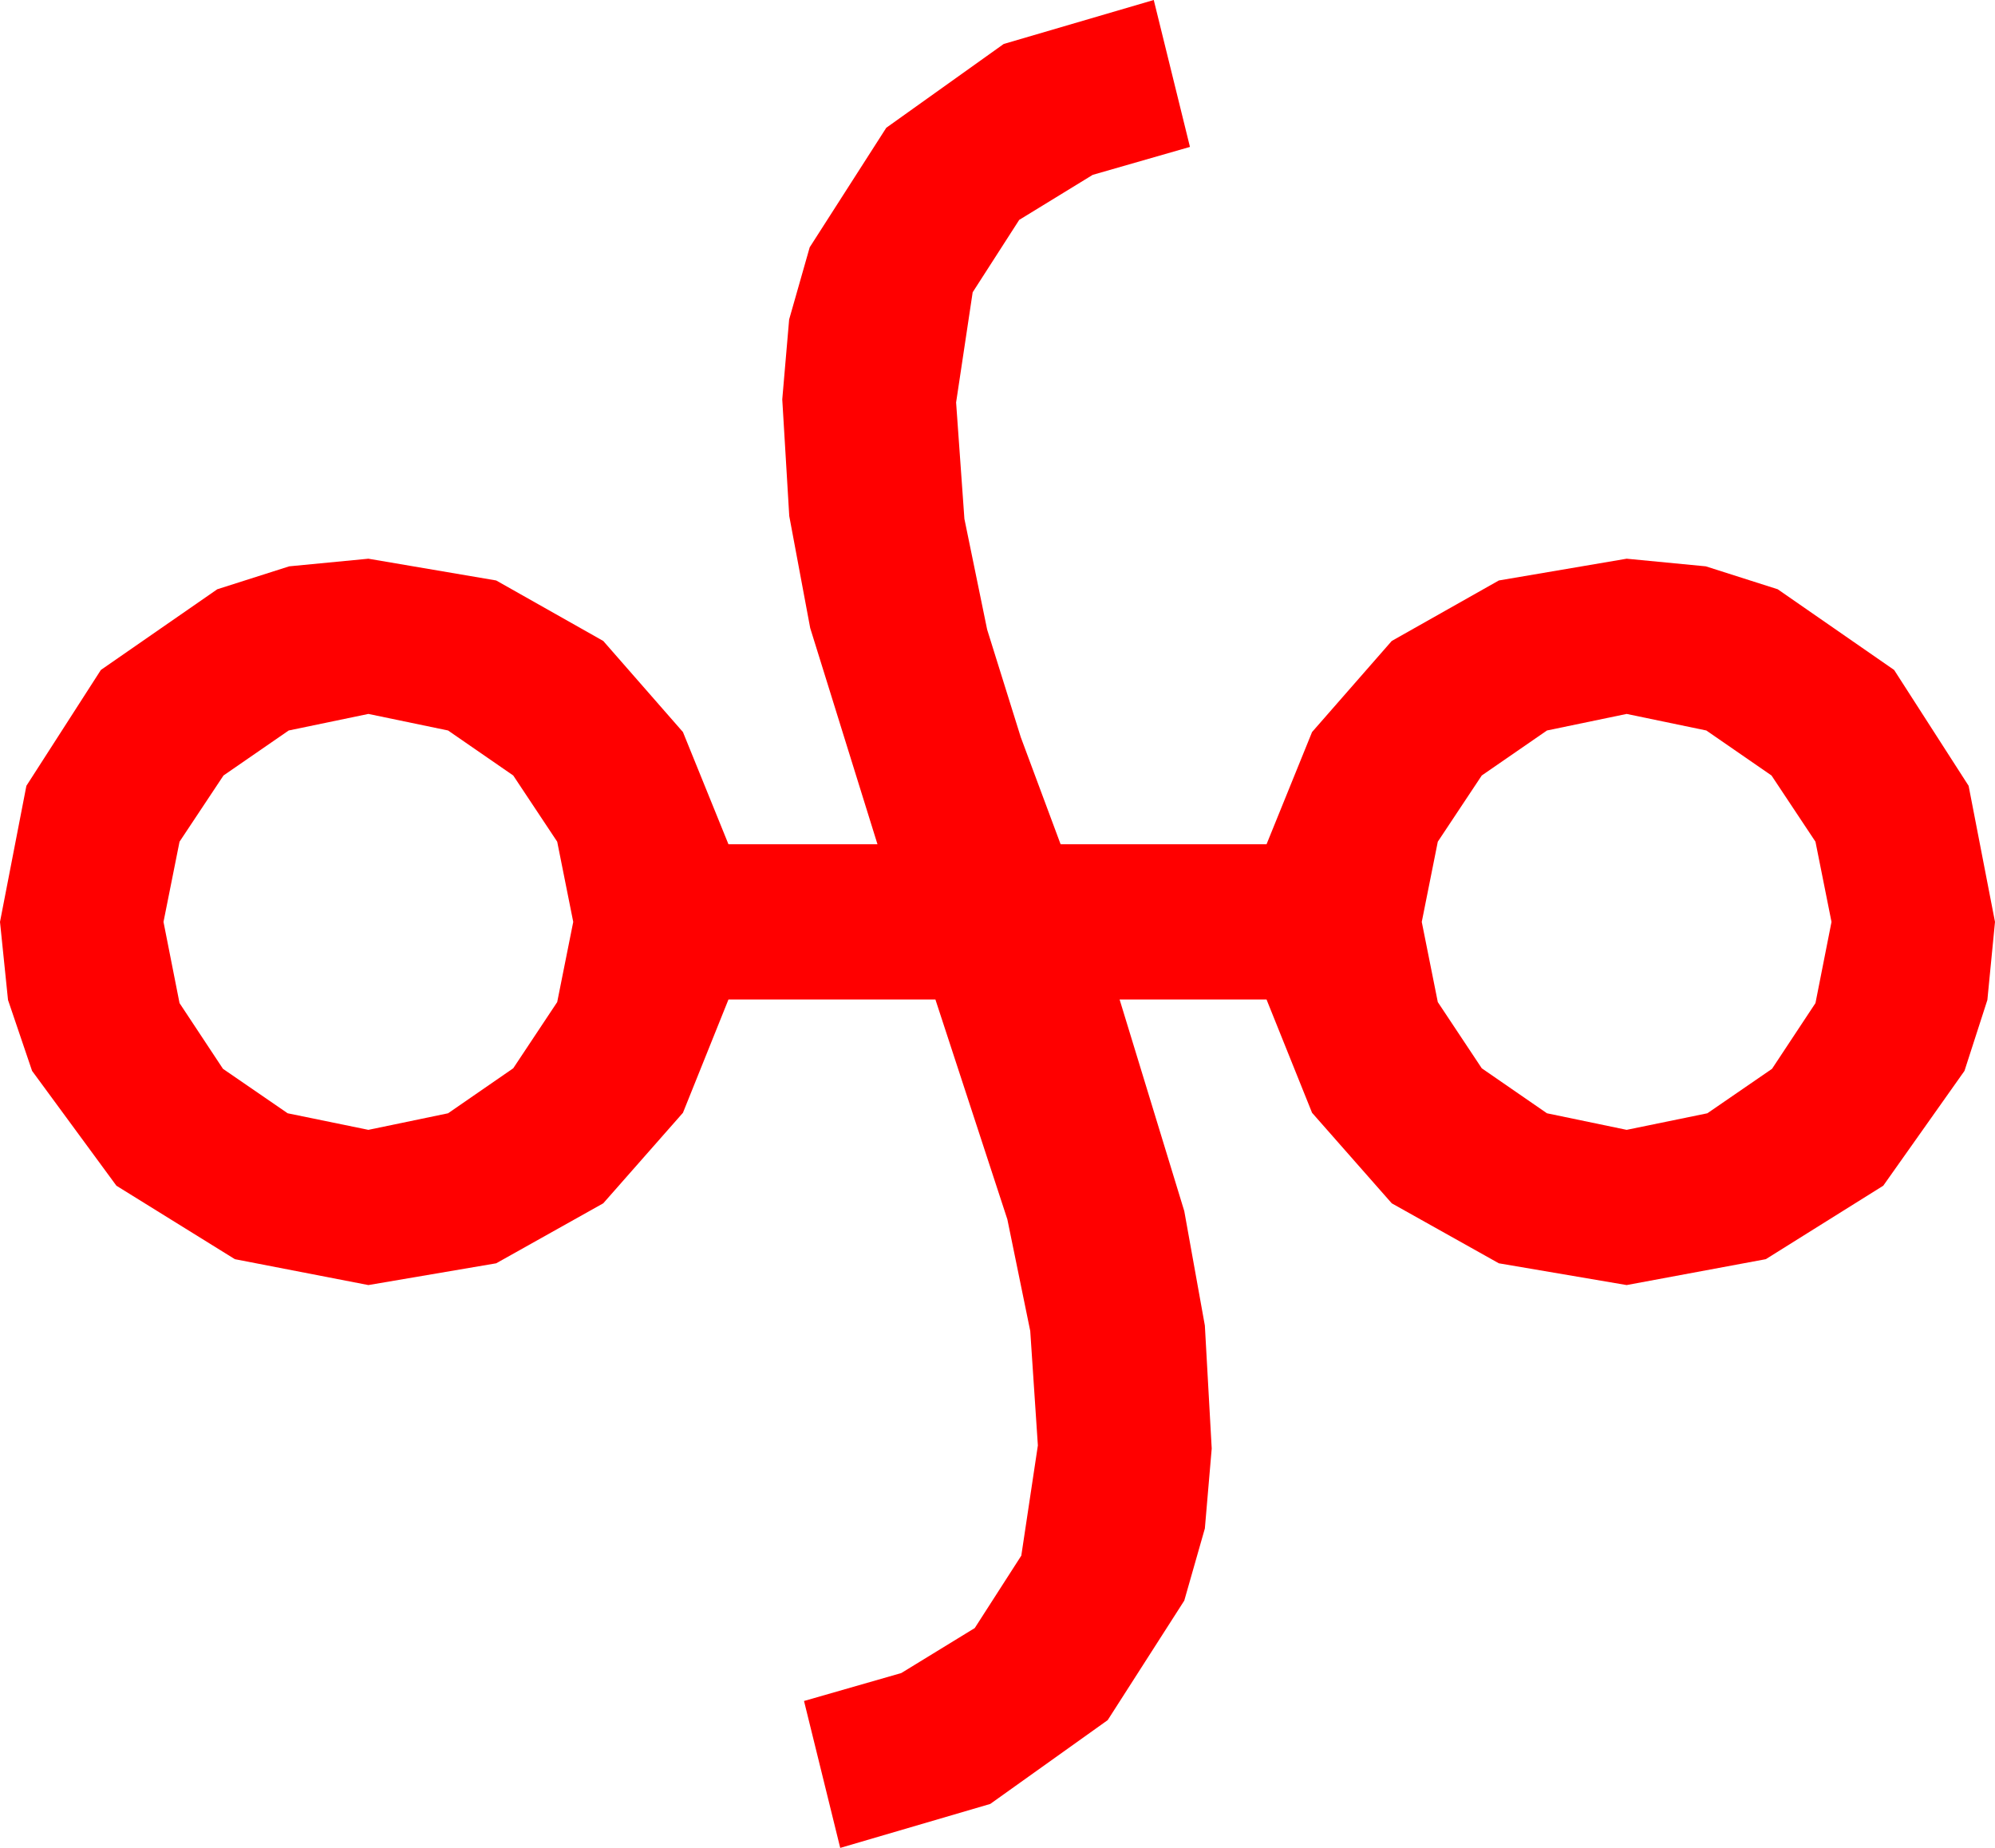 <?xml version="1.0" encoding="utf-8"?>
<!DOCTYPE svg PUBLIC "-//W3C//DTD SVG 1.1//EN" "http://www.w3.org/Graphics/SVG/1.1/DTD/svg11.dtd">
<svg width="56.484" height="52.324" xmlns="http://www.w3.org/2000/svg" xmlns:xlink="http://www.w3.org/1999/xlink" xmlns:xml="http://www.w3.org/XML/1998/namespace" version="1.1">
  <g>
    <g>
      <path style="fill:#FF0000;fill-opacity:1" d="M46.055,20.215L43.799,20.684 41.953,21.958 40.708,23.833 40.254,26.104 40.708,28.374 41.953,30.249 43.799,31.523 46.055,31.992 48.34,31.523 50.171,30.264 51.401,28.403 51.855,26.104 51.401,23.833 50.156,21.958 48.311,20.684 46.055,20.215z M10.43,20.215L8.174,20.684 6.328,21.958 5.083,23.833 4.629,26.104 5.083,28.403 6.313,30.264 8.145,31.523 10.43,31.992 12.686,31.523 14.531,30.249 15.776,28.374 16.23,26.104 15.776,23.833 14.531,21.958 12.686,20.684 10.43,20.215z M32.666,0L33.691,4.16 30.938,4.951 28.857,6.226 27.539,8.276 27.07,11.396 27.305,14.692 27.949,17.827 28.901,20.874 30.029,23.906 35.859,23.906 37.148,20.728 39.404,18.149 42.437,16.436 46.055,15.82 48.296,16.036 50.332,16.685 53.628,18.97 55.737,22.251 56.484,26.104 56.268,28.315 55.62,30.322 53.32,33.574 49.995,35.654 46.055,36.387 42.437,35.771 39.404,34.072 37.148,31.509 35.859,28.301 31.699,28.301 33.53,34.292 34.113,37.533 34.307,41.016 34.113,43.279 33.53,45.322 31.362,48.706 28.037,51.079 23.789,52.324 22.764,48.164 25.518,47.373 27.598,46.099 28.916,44.048 29.385,40.928 29.169,37.687 28.521,34.526 26.484,28.301 20.625,28.301 19.336,31.509 17.08,34.072 14.048,35.771 10.43,36.387 6.65,35.654 3.296,33.574 0.908,30.322 0.227,28.315 0,26.104 0.747,22.251 2.856,18.97 6.152,16.685 8.188,16.036 10.43,15.82 14.048,16.436 17.08,18.149 19.336,20.728 20.625,23.906 24.844,23.906 22.939,17.783 22.346,14.612 22.148,11.309 22.343,9.045 22.925,7.002 25.093,3.618 28.418,1.245 32.666,0z" />
    </g>
  </g>
</svg>